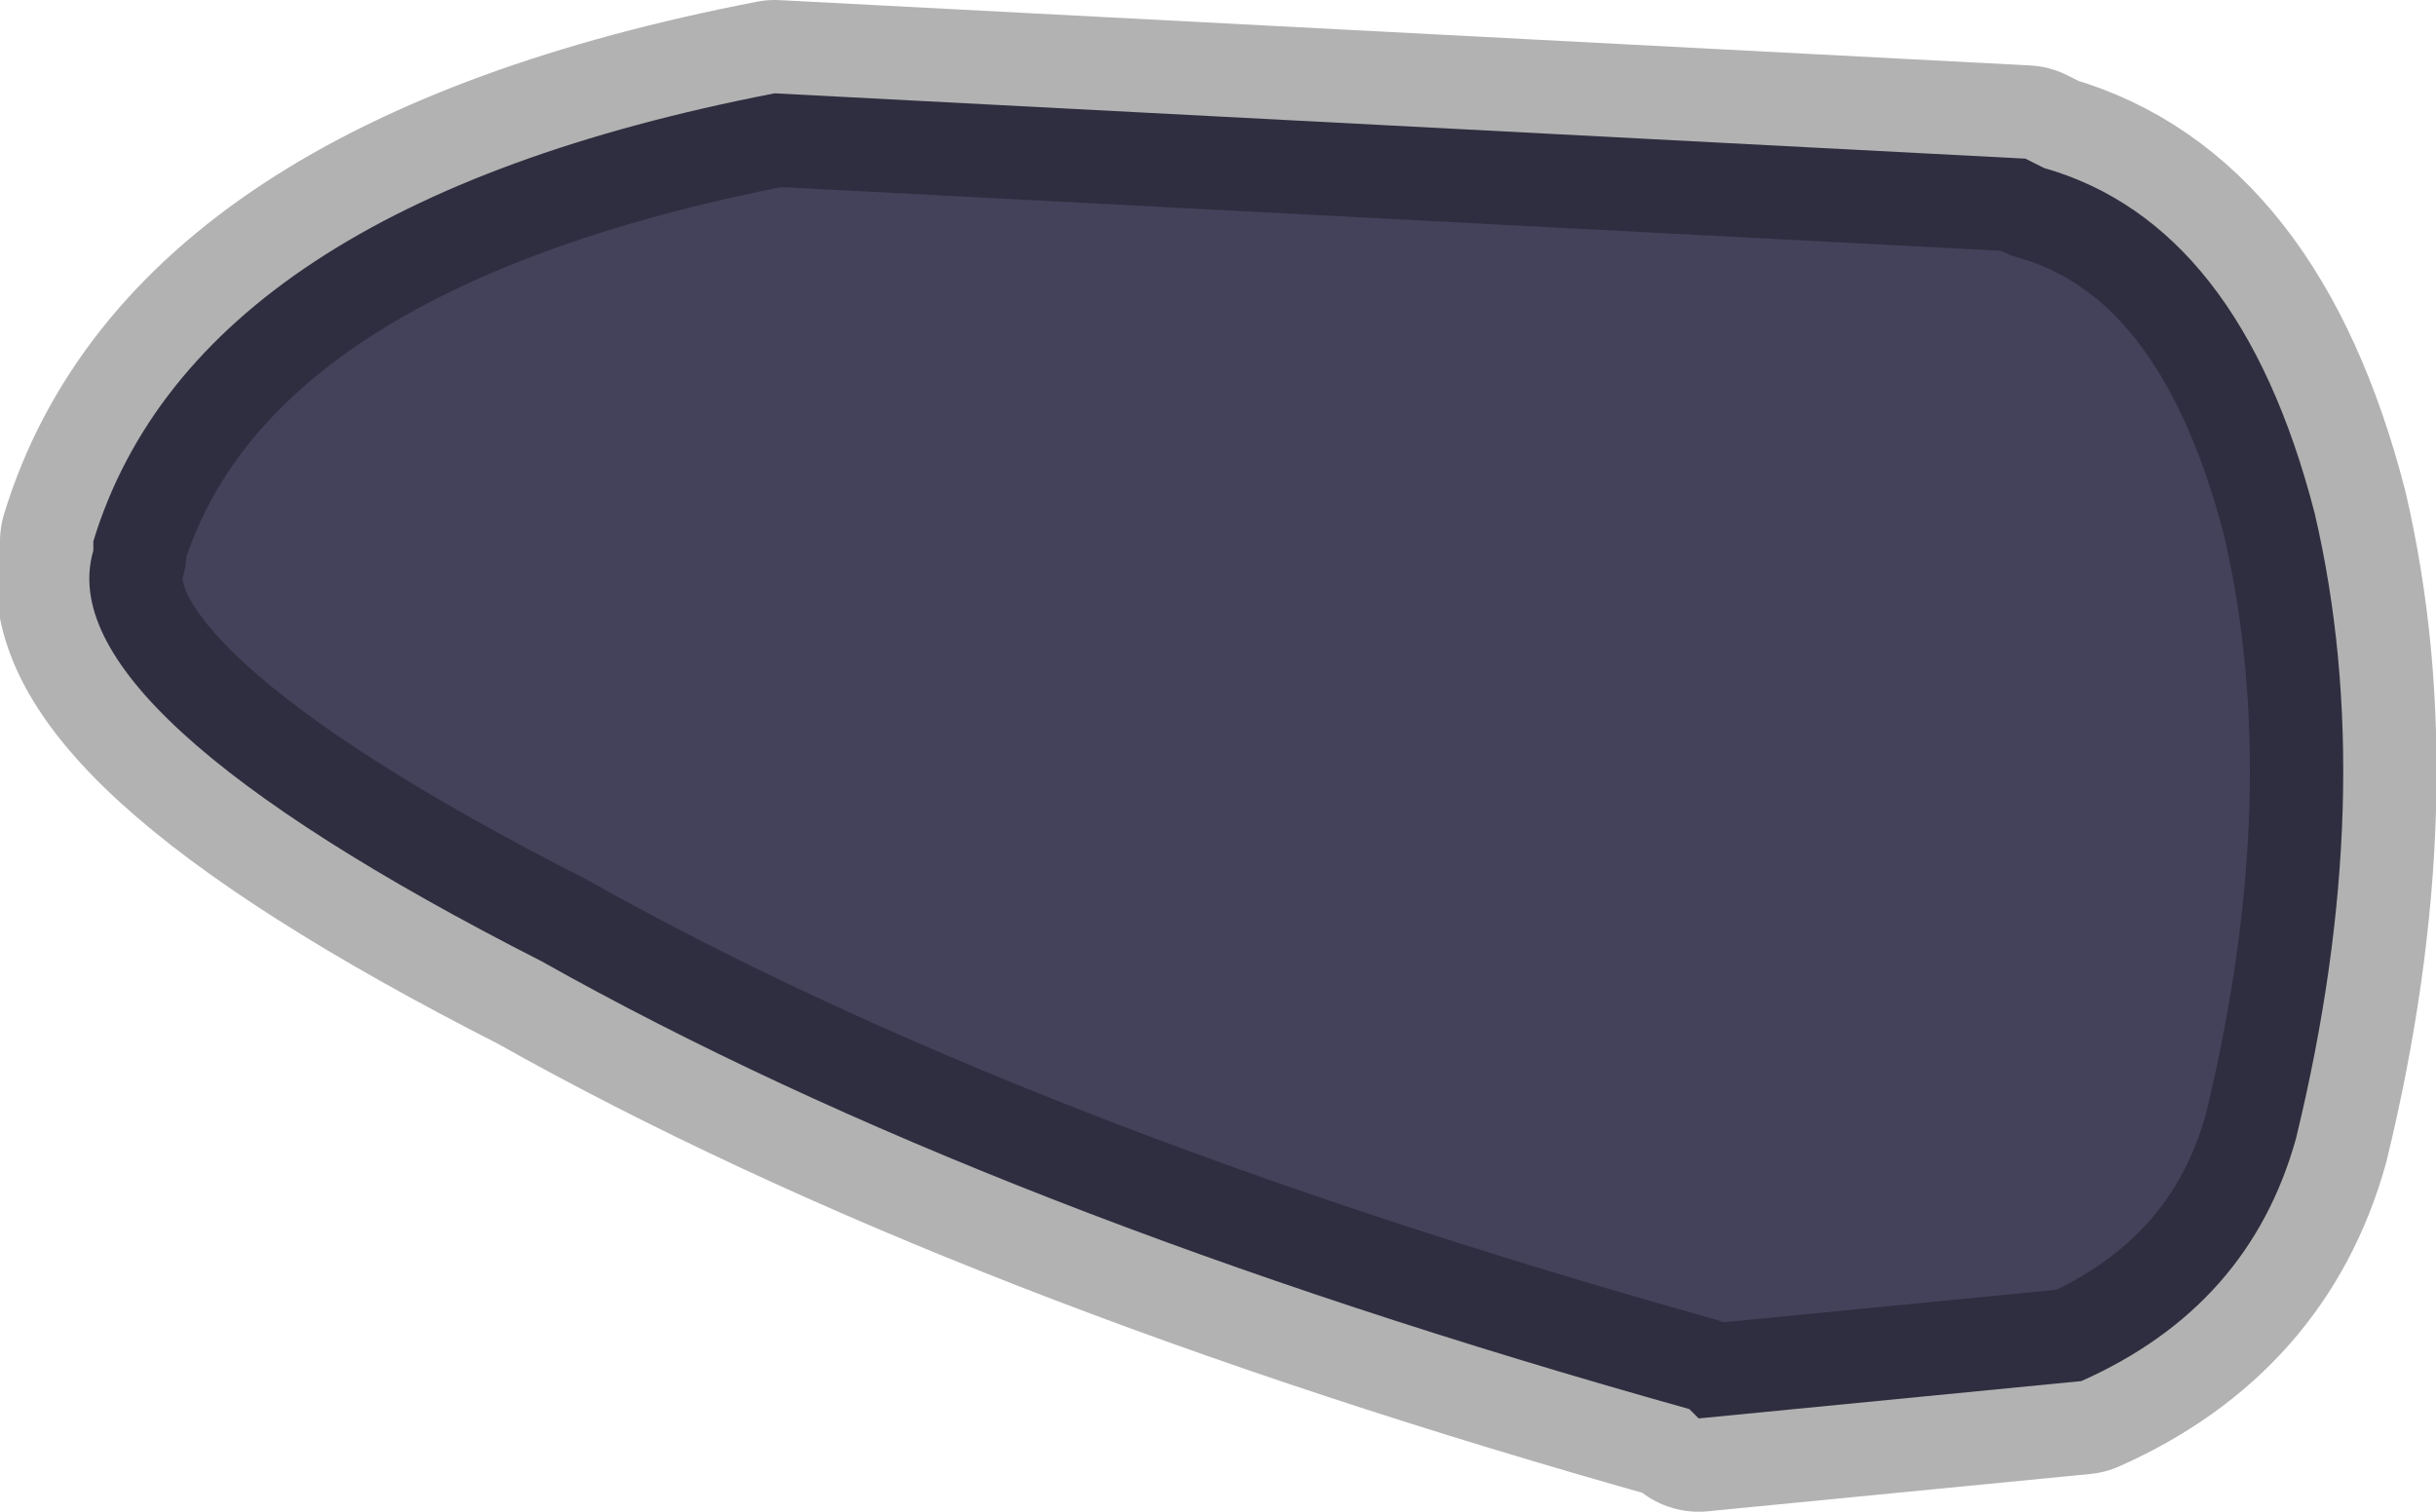 <?xml version="1.0" encoding="UTF-8" standalone="no"?>
<svg xmlns:xlink="http://www.w3.org/1999/xlink" height="8.1px" width="13.05px" xmlns="http://www.w3.org/2000/svg">
  <g transform="matrix(1.0, 0.0, 0.0, 1.0, 2.35, 11.7)">
    <path d="M8.6 -10.8 Q9.65 -10.5 10.05 -8.95 10.4 -7.45 9.95 -5.6 9.7 -4.7 8.8 -4.3 L6.75 -4.1 6.7 -4.15 Q2.95 -5.2 0.55 -6.55 -2.1 -7.9 -1.85 -8.75 L-1.85 -8.8 Q-1.3 -10.6 1.8 -11.2 L8.5 -10.85 8.6 -10.8" fill="#030022" fill-opacity="0.741" fill-rule="evenodd" stroke="none"/>
    <path d="M8.6 -10.8 Q9.65 -10.5 10.05 -8.95 10.4 -7.45 9.95 -5.6 9.7 -4.7 8.8 -4.3 L6.75 -4.1 6.7 -4.15 Q2.95 -5.2 0.55 -6.55 -2.1 -7.9 -1.85 -8.75 L-1.85 -8.8 Q-1.3 -10.6 1.8 -11.2 L8.5 -10.85 8.6 -10.8 Z" fill="none" stroke="#000000" stroke-linecap="round" stroke-linejoin="round" stroke-opacity="0.302" stroke-width="1.0"/>
  </g>
</svg>
